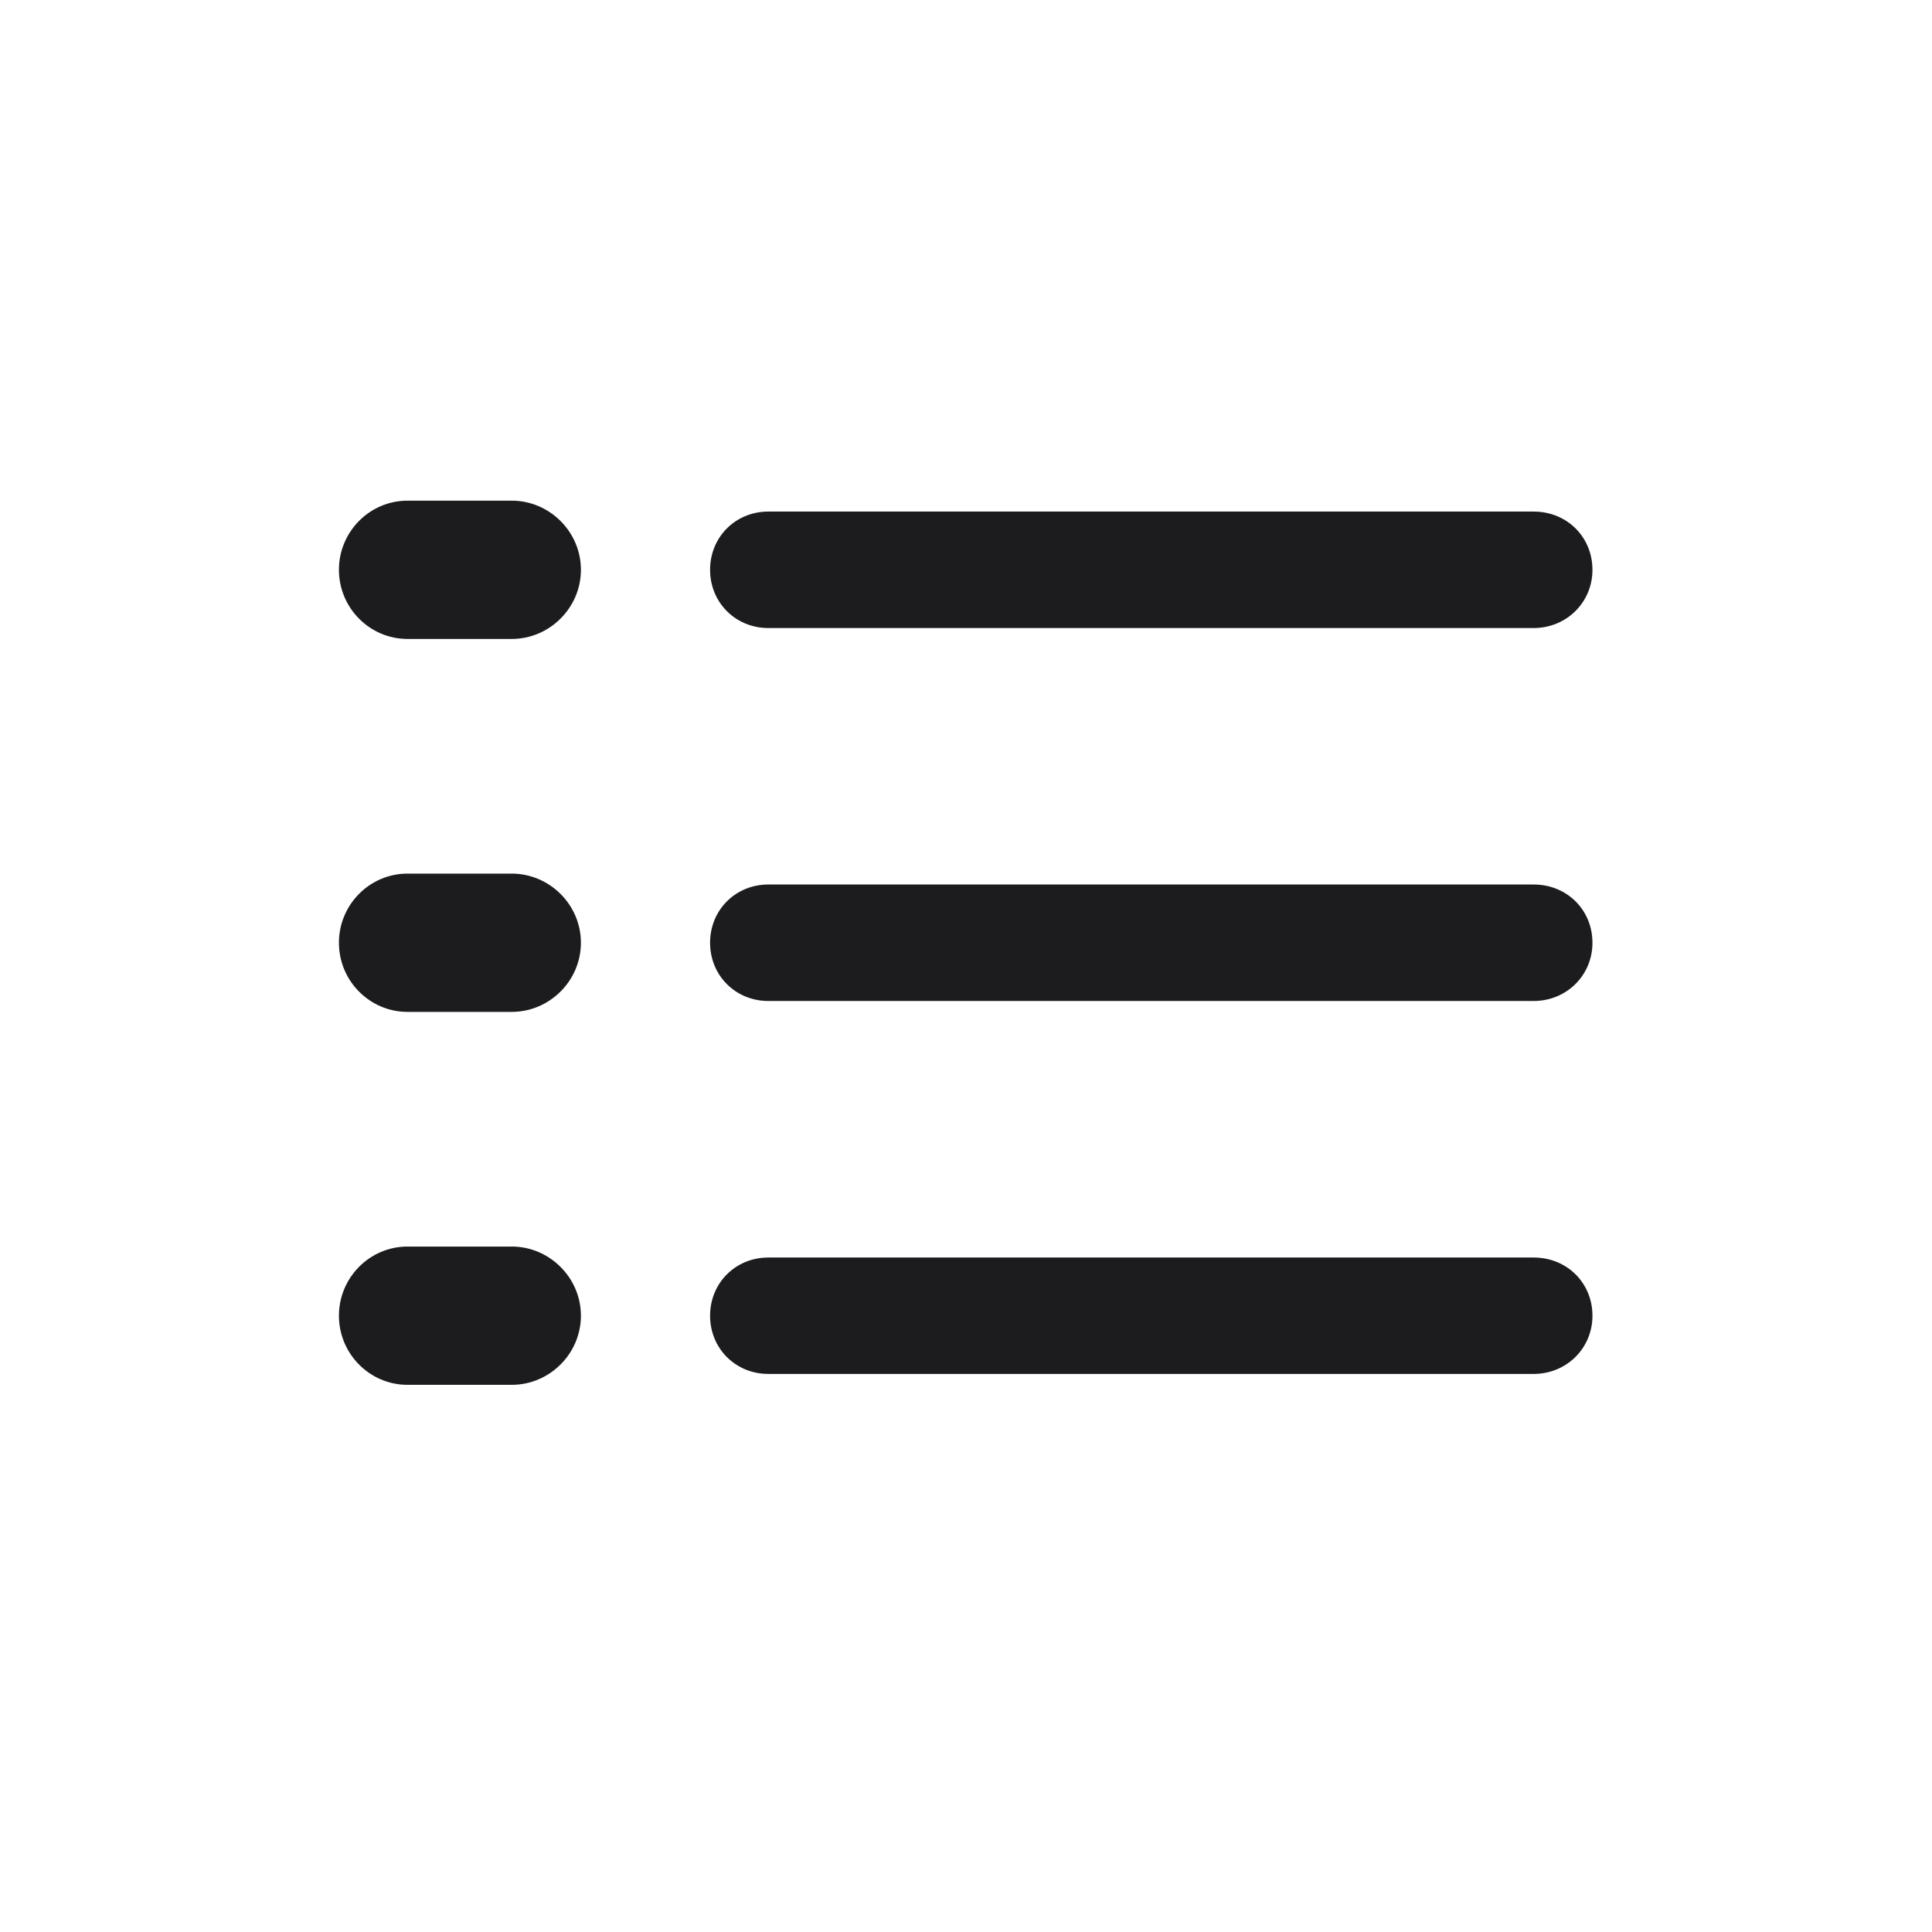 <svg width="28" height="28" viewBox="0 0 28 28" fill="none" xmlns="http://www.w3.org/2000/svg">
<path d="M5.905 9.26H7.417C7.962 9.26 8.419 8.812 8.419 8.258C8.419 7.704 7.962 7.256 7.417 7.256H5.905C5.36 7.256 4.912 7.704 4.912 8.258C4.912 8.812 5.36 9.26 5.905 9.26ZM11.135 9.102H22.227C22.701 9.102 23.079 8.732 23.079 8.258C23.079 7.783 22.71 7.414 22.227 7.414H11.135C10.66 7.414 10.291 7.783 10.291 8.258C10.291 8.732 10.66 9.102 11.135 9.102ZM5.905 14.665H7.417C7.962 14.665 8.419 14.217 8.419 13.663C8.419 13.109 7.962 12.661 7.417 12.661H5.905C5.36 12.661 4.912 13.109 4.912 13.663C4.912 14.217 5.36 14.665 5.905 14.665ZM11.135 14.507H22.227C22.701 14.507 23.079 14.138 23.079 13.663C23.079 13.188 22.71 12.819 22.227 12.819H11.135C10.66 12.819 10.291 13.188 10.291 13.663C10.291 14.138 10.66 14.507 11.135 14.507ZM5.905 20.07H7.417C7.962 20.07 8.419 19.622 8.419 19.068C8.419 18.515 7.962 18.066 7.417 18.066H5.905C5.36 18.066 4.912 18.515 4.912 19.068C4.912 19.622 5.36 20.07 5.905 20.07ZM11.135 19.912H22.227C22.701 19.912 23.079 19.543 23.079 19.068C23.079 18.594 22.71 18.225 22.227 18.225H11.135C10.66 18.225 10.291 18.594 10.291 19.068C10.291 19.543 10.66 19.912 11.135 19.912Z" fill="#1C1C1E"/>
</svg>

